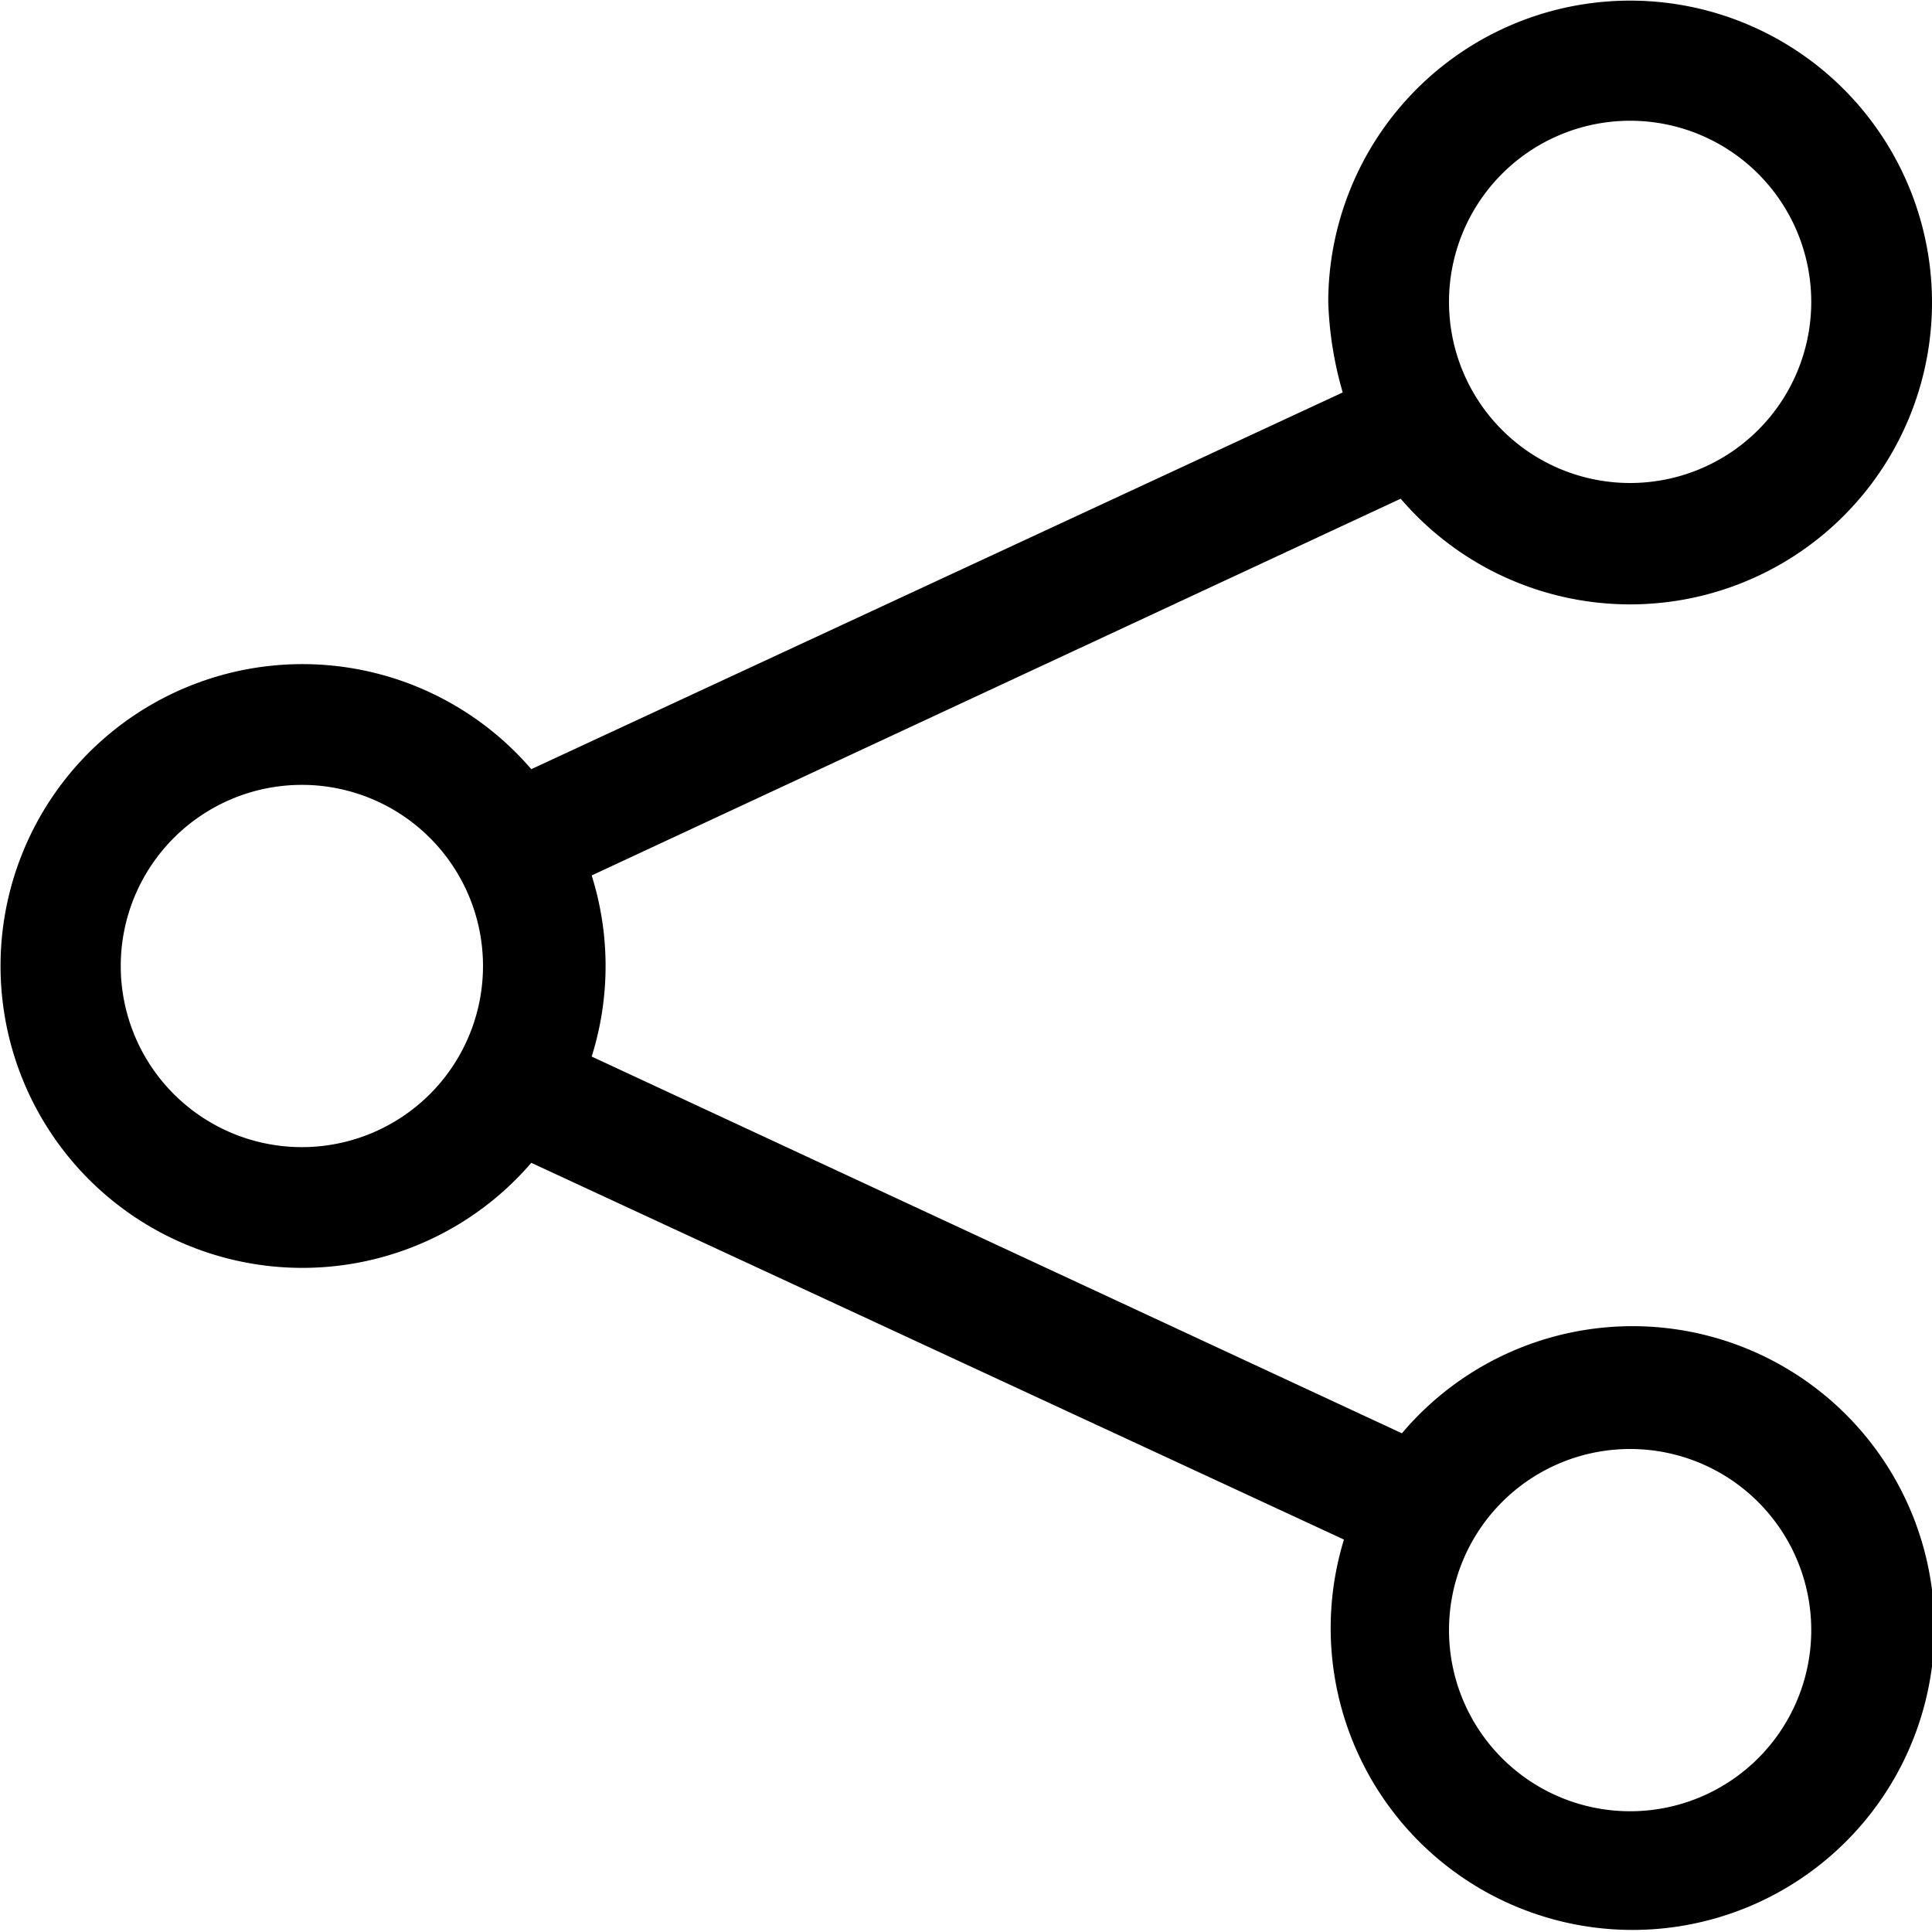 <svg xmlns="http://www.w3.org/2000/svg" width="16" height="16" viewBox="0 0 16 16" id="icon"><path d="M13.5 1a1.5 1.5 0 1 0 0 3 1.5 1.5 0 0 0 0-3M11 2.5a2.5 2.5 0 1 1 .6 1.63L4.9 7.25a2.5 2.5 0 0 1 0 1.5l6.71 3.12a2.5 2.5 0 1 1-.48.88L4.4 9.63a2.5 2.5 0 1 1 0-3.26l6.72-3.12A3 3 0 0 1 11 2.5m-8.5 4a1.5 1.5 0 1 0 0 3 1.5 1.5 0 0 0 0-3m11 5.5a1.5 1.5 0 1 0 0 3 1.5 1.5 0 0 0 0-3"/></svg>